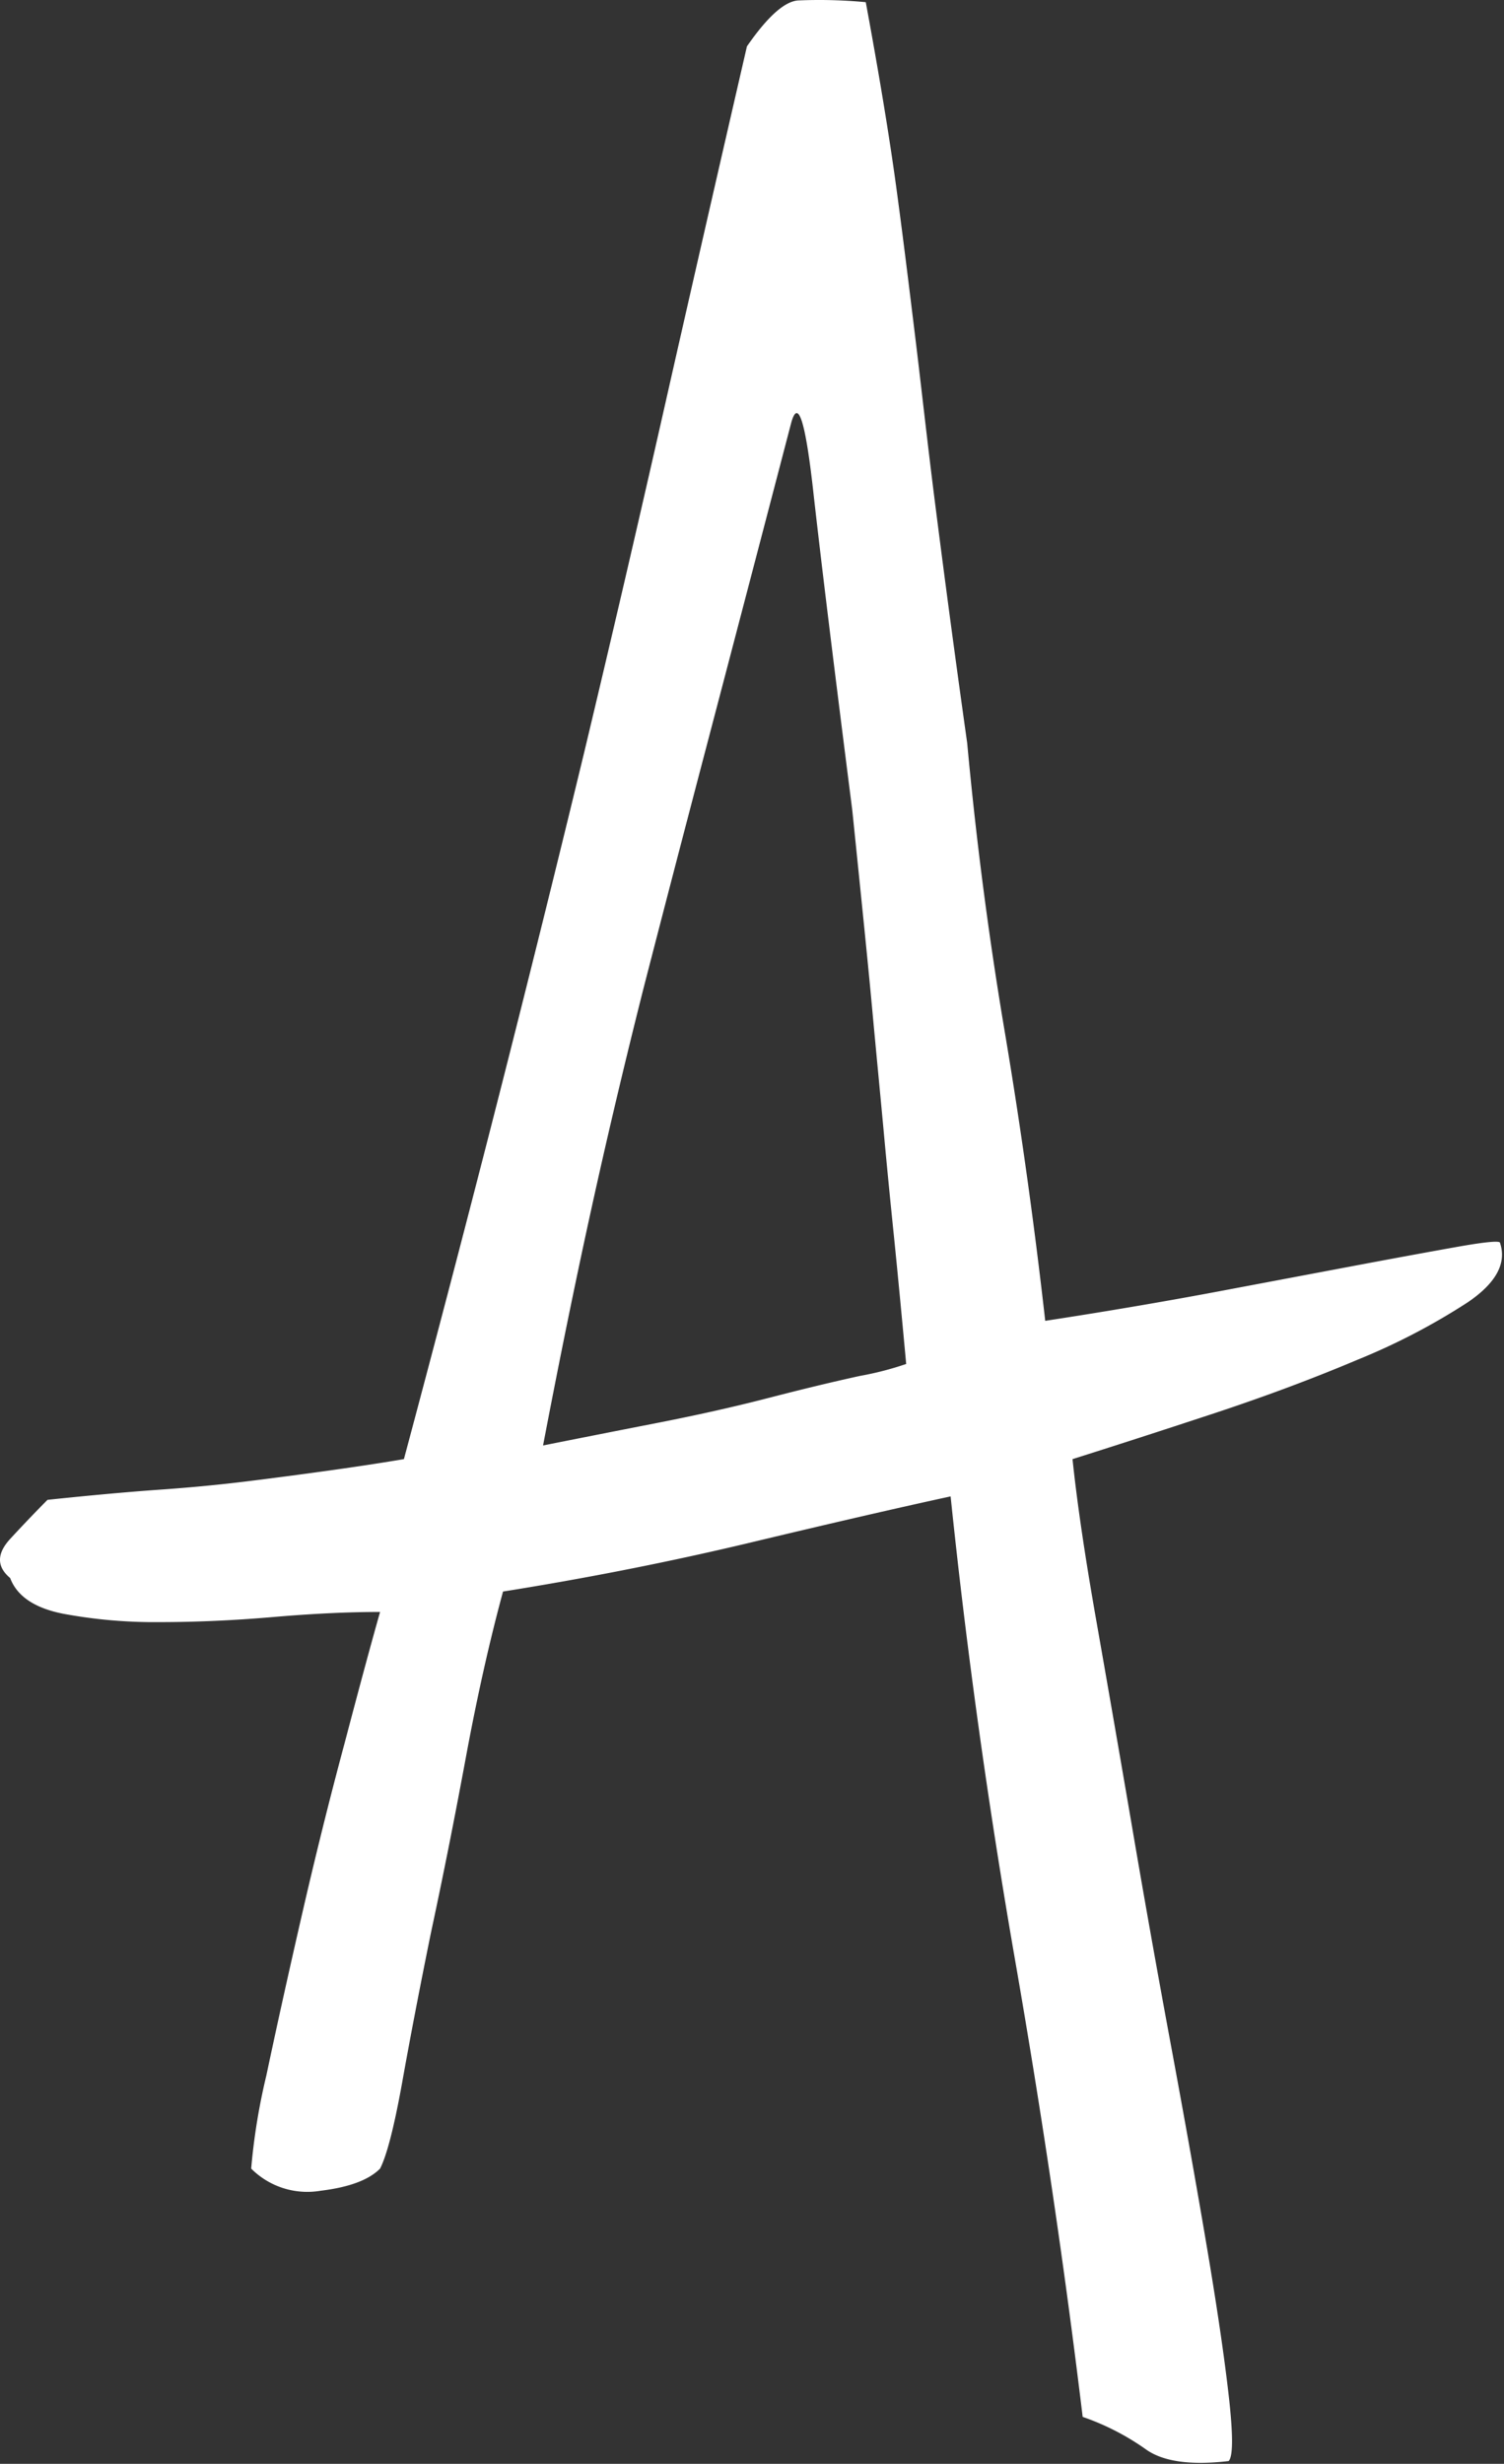 <svg xmlns="http://www.w3.org/2000/svg" width="248" height="406" data-name="Layer 1">
  <rect width="100%" height="100%" fill="#333333" stroke="none"/>
  <path fill="#fff" d="M62.672 265.623q-7.895 0-17.622.837t-18.743.837a82.11 82.11 0 0 1-15.949-1.39c-4.658-.931-7.563-2.889-8.684-5.873q-3.348-2.795 0-6.443a244.555 244.555 0 0 1 6.158-6.442q10.643-1.121 18.475-1.674c5.226-.363 10.074-.837 14.543-1.39s8.763-1.12 12.869-1.69 8.4-1.2 12.885-1.957q8.385-31.328 15.664-59.877t14.053-56.546q6.695-27.98 13.154-56.514t13.69-59.86q5.037-7.28 8.4-7.565a81.589 81.589 0 0 1 11.196.285q3.3 17.859 4.99 30.223c1.12 8.195 2.131 16.5 3.158 24.901s2.037 17.717 3.347 27.98 3 23.18 5.227 38.971q2.226 24.065 6.158 47.371t6.711 47.845q14.543-2.226 27.98-4.737l23.78-4.484q10.36-1.943 16.802-3.08c4.28-.742 6.427-.915 6.427-.552q1.69 5.037-5.306 9.79a107.375 107.375 0 0 1-18.19 9.474q-11.212 4.737-24.065 8.969t-22.928 7.406q1.106 10.642 3.916 26.59t5.874 33.84q3.048 17.906 6.427 36.096t5.89 33.034q2.51 14.811 3.632 24.617t0 10.927q-9.475 1.105-13.706-1.974a41.26 41.26 0 0 0-10.359-5.305q-4.469-36.95-11.148-75.289t-10.627-76.394q-12.885 2.795-32.75 7.548t-41.054 8.132q-3.348 12.317-6.143 27.412t-5.747 28.833q-2.795 13.738-4.737 24.633c-1.311 7.264-2.527 12.033-3.648 14.212-1.863 1.879-5.132 3.079-9.79 3.647a13.09 13.09 0 0 1-11.464-3.647 103.49 103.49 0 0 1 2.51-15.38q2.543-12.032 5.89-26.591t7.027-28.218q3.6-13.69 5.827-21.538zm26.844-27.428q8.384-1.673 18.49-3.647c6.727-1.31 12.964-2.7 18.76-4.2s10.816-2.7 15.095-3.632a51.208 51.208 0 0 0 7.563-1.958q-1.137-12.317-1.958-20.433c-.552-5.4-1.12-11.053-1.673-17.07s-1.232-12.947-1.974-20.985-1.863-18.917-3.285-32.78q-4.5-35.26-6.442-52.614t-3.632-11.18q-7.895 30.207-13.706 52.314t-10.643 40.85q-4.737 18.759-8.669 36.665t-7.895 38.67h-.031z" class="cls-1"/>
</svg>
